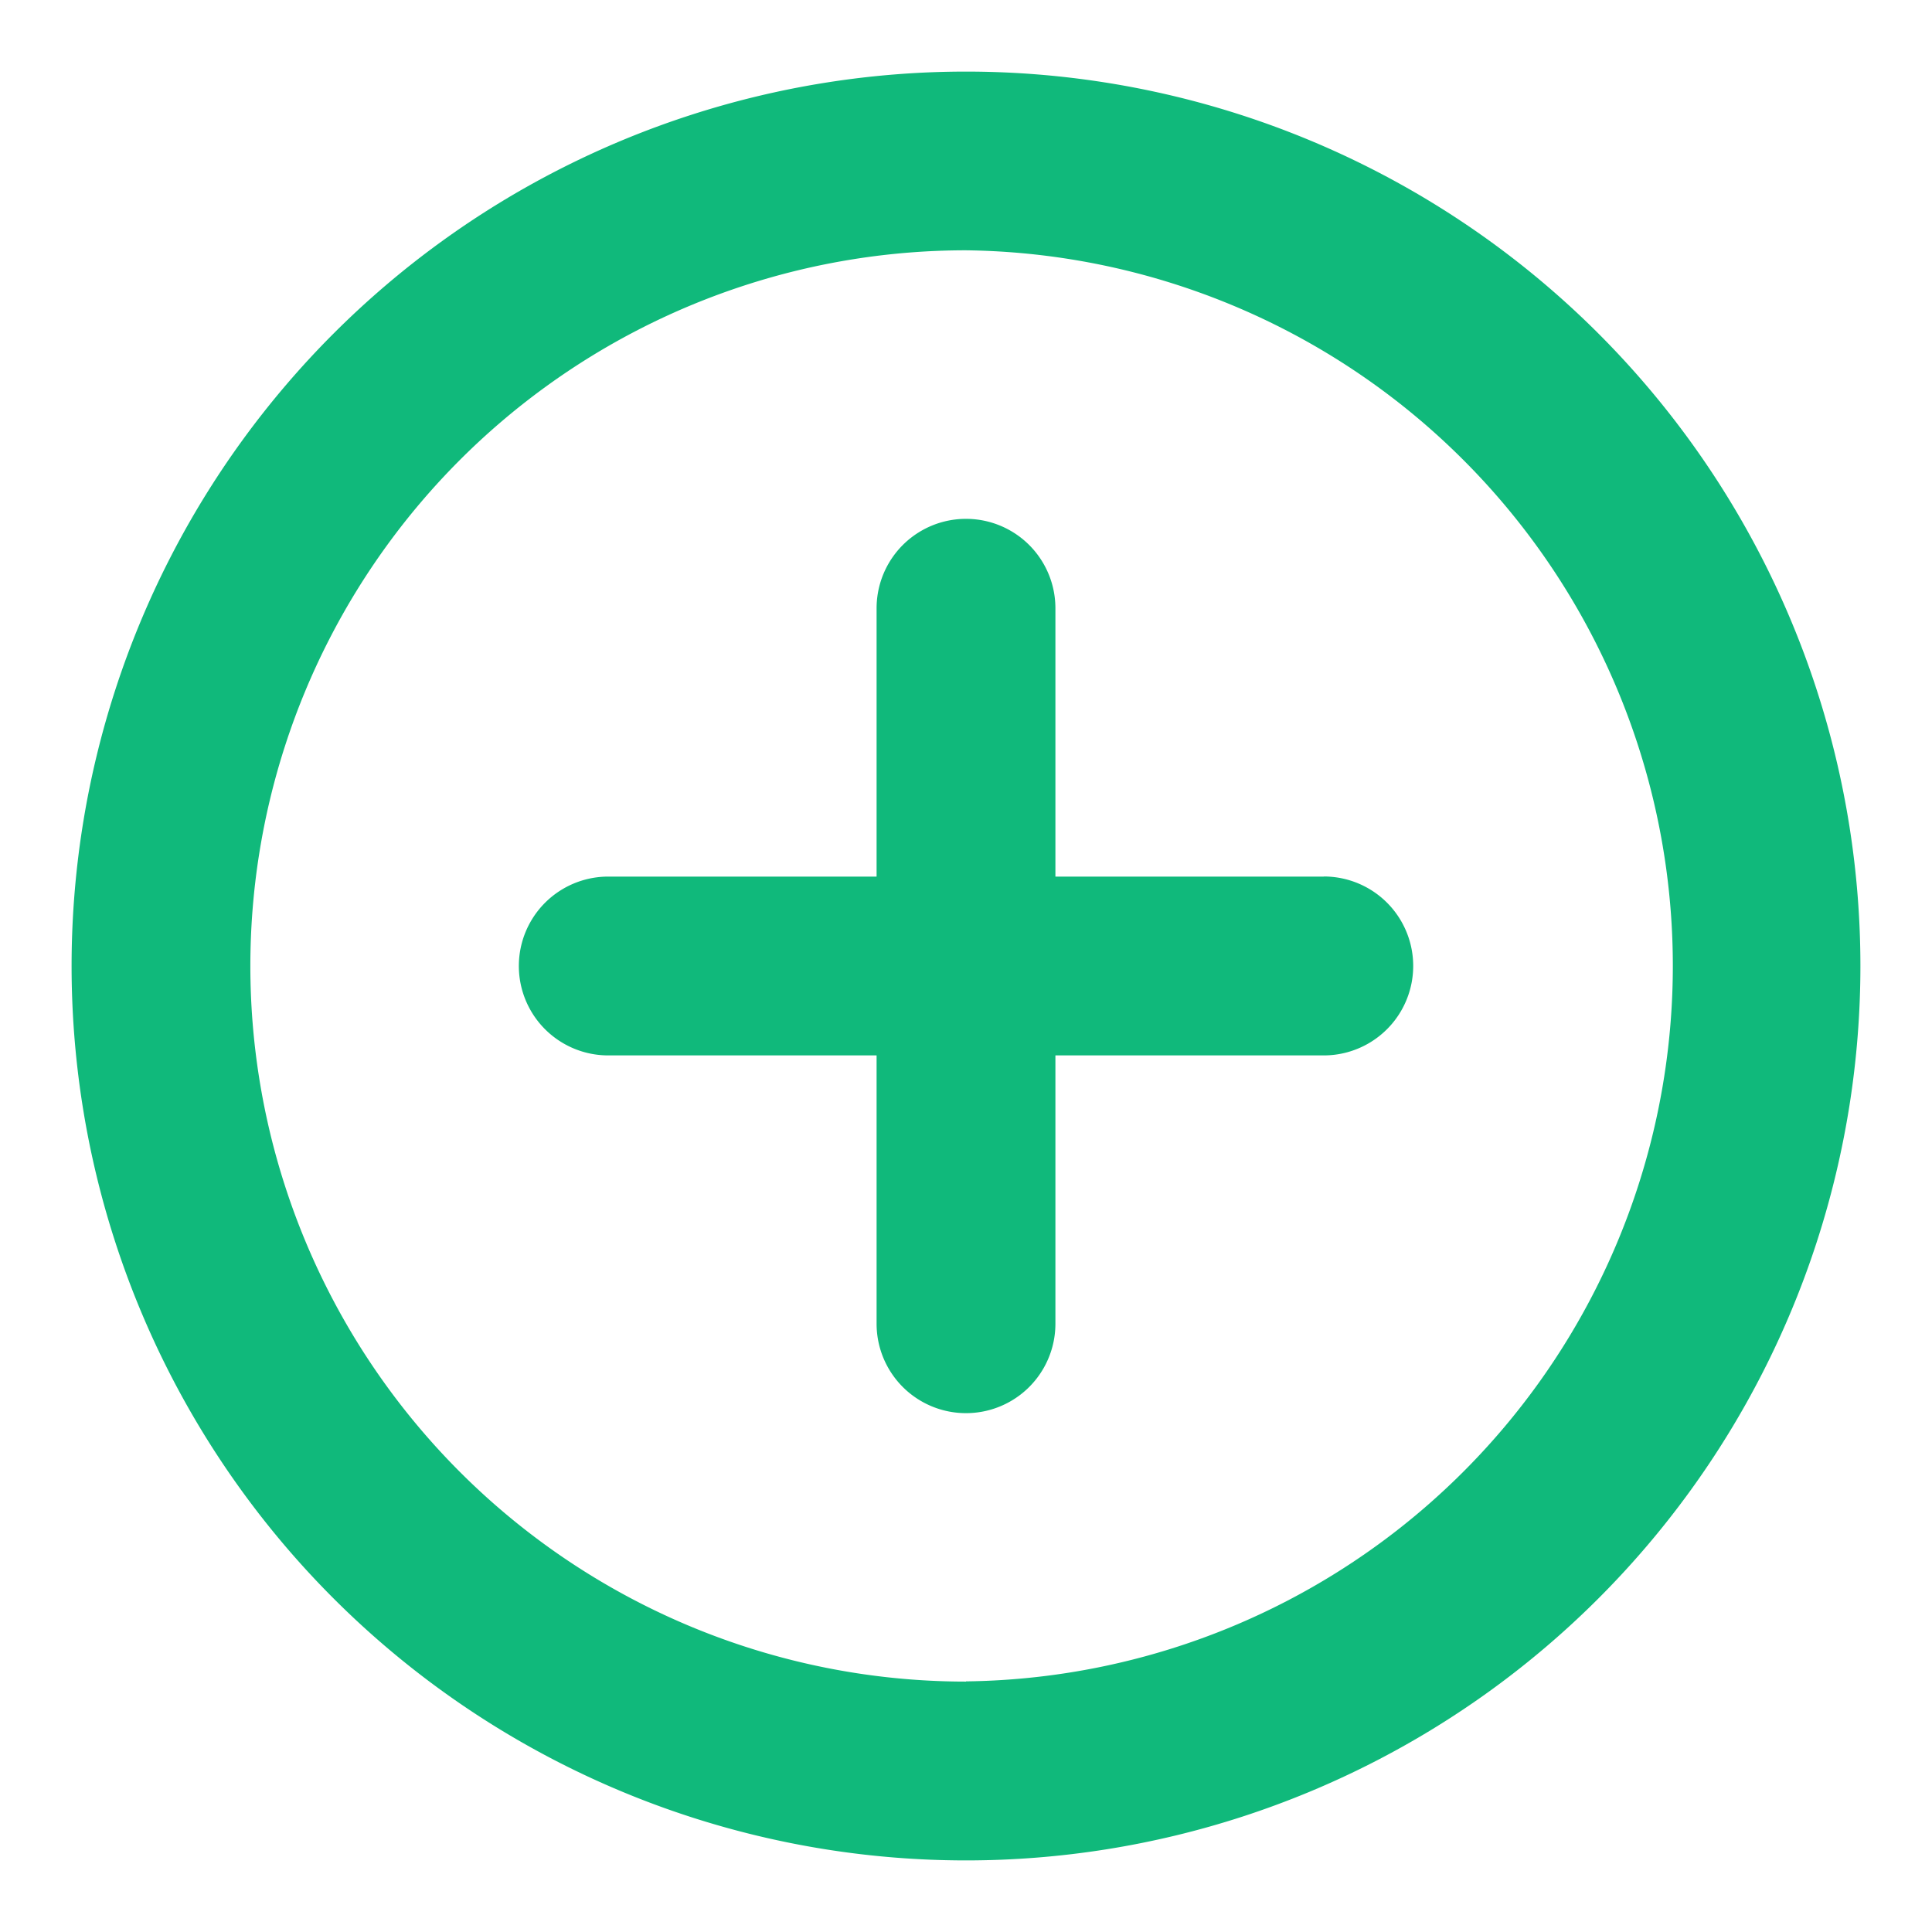 <svg width="18" height="18" fill="none" xmlns="http://www.w3.org/2000/svg"><path d="M9 .667a8.333 8.333 0 100 16.666A8.333 8.333 0 009 .667zm0 15A6.667 6.667 0 119 2.332a6.667 6.667 0 010 13.333zm3.333-7.5h-2.5v-2.5a.833.833 0 00-1.666 0v2.5h-2.5a.833.833 0 000 1.666h2.5v2.5a.833.833 0 001.666 0v-2.5h2.5a.833.833 0 000-1.667z" fill="#10B97B"/></svg>